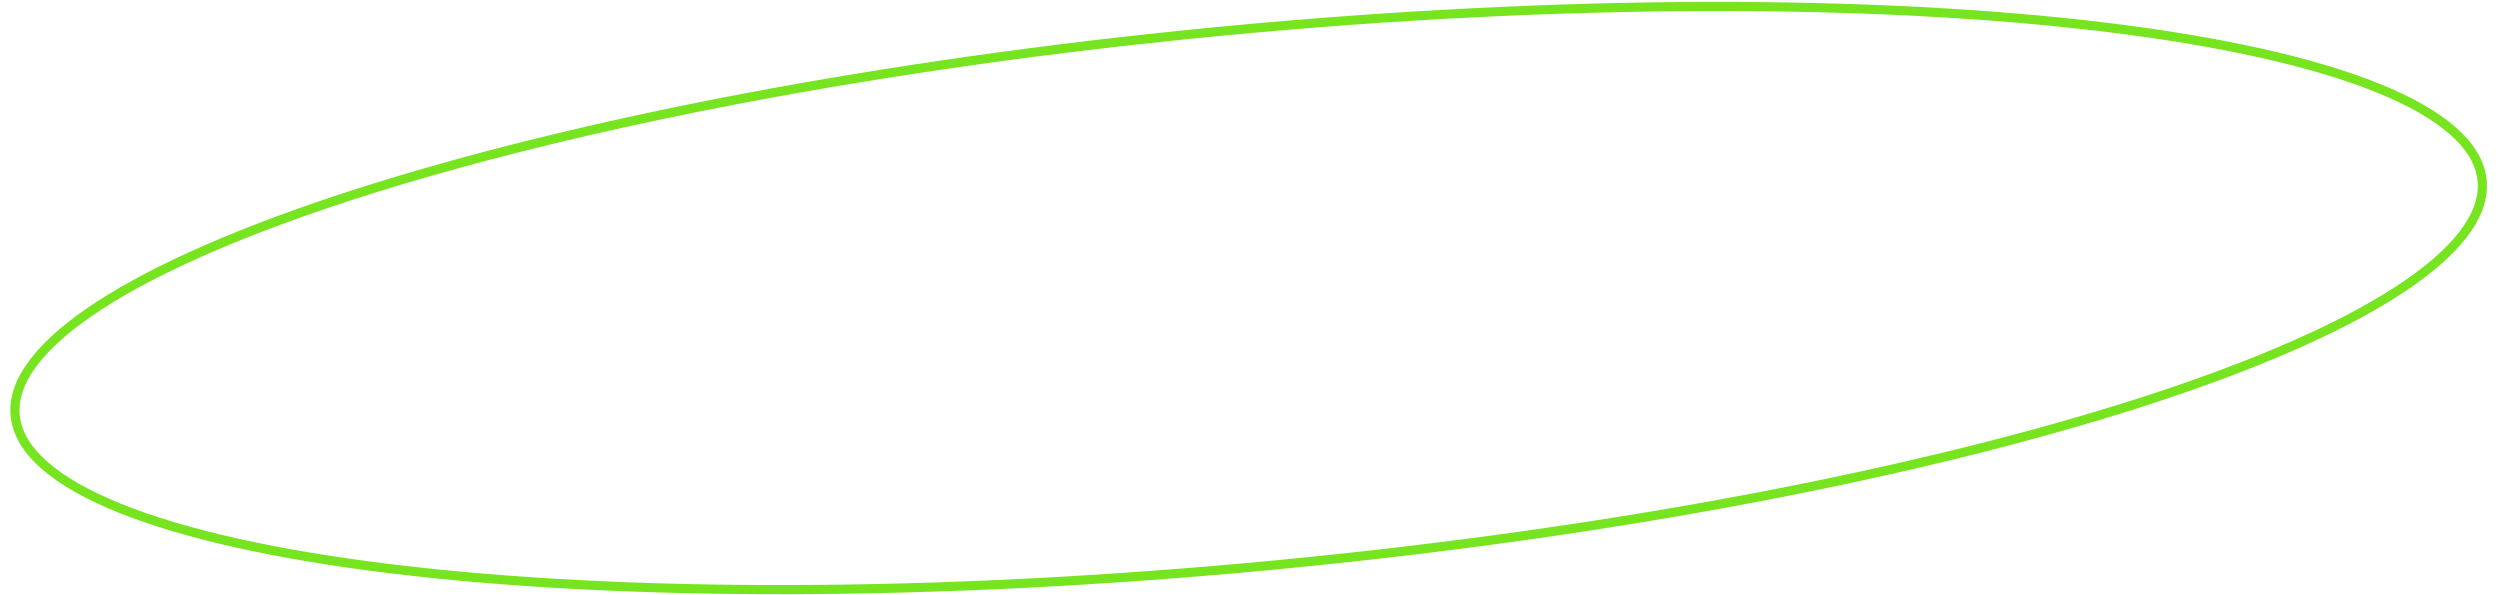 <svg width="164" height="39" viewBox="0 0 164 39" fill="none" xmlns="http://www.w3.org/2000/svg">
<path d="M162.827 11.844C162.934 12.975 162.521 14.156 161.579 15.38C160.637 16.606 159.178 17.855 157.241 19.106C153.366 21.608 147.631 24.085 140.446 26.393C126.083 31.009 105.991 34.933 83.58 37.068C61.168 39.203 40.697 39.142 25.72 37.321C18.229 36.411 12.129 35.062 7.852 33.336C5.713 32.473 4.045 31.522 2.888 30.496C1.732 29.472 1.103 28.39 0.996 27.259C0.888 26.128 1.301 24.947 2.243 23.723C3.185 22.498 4.644 21.249 6.581 19.997C10.456 17.495 16.192 15.019 23.376 12.71C37.74 8.095 57.831 4.17 80.243 2.035C102.654 -0.1 123.125 -0.038 138.102 1.782C145.593 2.693 151.693 4.042 155.97 5.767C158.109 6.63 159.777 7.582 160.934 8.607C162.09 9.631 162.719 10.713 162.827 11.844Z" stroke="#76E41F" stroke-width="0.6"/>
</svg>
